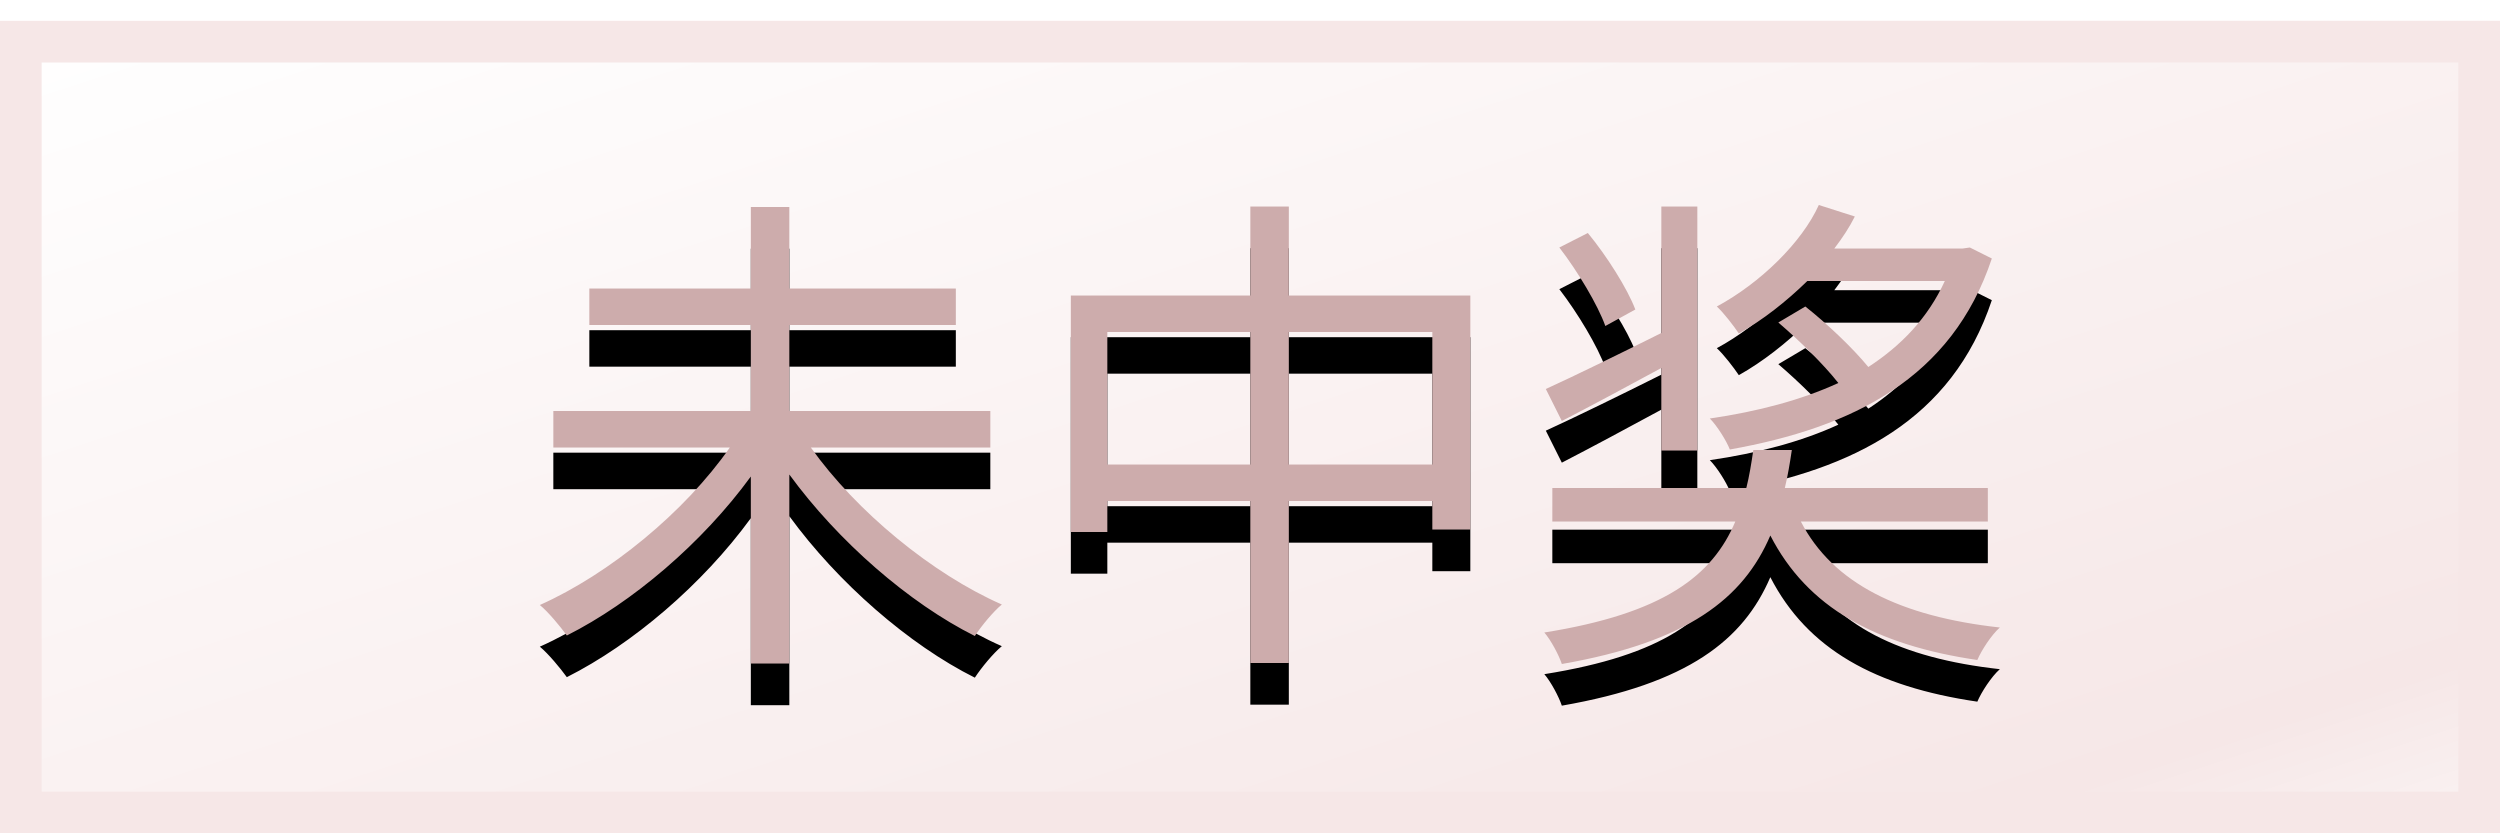 <?xml version="1.0" encoding="UTF-8"?>
<svg width="60px" height="20px" viewBox="0 0 60 20" version="1.1" xmlns="http://www.w3.org/2000/svg" xmlns:xlink="http://www.w3.org/1999/xlink">
    <!-- Generator: Sketch 48.1 (47250) - http://www.bohemiancoding.com/sketch -->
    <title>未中奖 icon</title>
    <desc>Created with Sketch.</desc>
    <defs>
        <linearGradient x1="0%" y1="0%" x2="100%" y2="98.145%" id="linearGradient-1">
            <stop stop-color="#FFFFFF" offset="0%"></stop>
            <stop stop-color="#F6E7E7" offset="89.401%"></stop>
            <stop stop-color="#FAF3F3" offset="100%"></stop>
        </linearGradient>
        <rect id="path-2" x="0" y="0.5" width="60" height="19.5"></rect>
        <path d="M23.768,10.74 L19.46,10.74 C20.552,12.276 22.376,13.776 24.044,14.508 C23.84,14.676 23.552,15.024 23.396,15.264 C21.812,14.472 20.108,12.984 18.944,11.388 L18.944,15.924 L18.02,15.924 L18.02,11.436 C16.856,13.032 15.176,14.46 13.604,15.252 C13.448,15.036 13.16,14.688 12.956,14.52 C14.624,13.776 16.436,12.288 17.516,10.74 L13.28,10.74 L13.28,9.864 L18.02,9.864 L18.02,7.8 L14.144,7.8 L14.144,6.924 L18.02,6.924 L18.02,4.968 L18.944,4.968 L18.944,6.924 L22.94,6.924 L22.94,7.8 L18.944,7.8 L18.944,9.864 L23.768,9.864 L23.768,10.74 Z M30.932,11.148 L34.376,11.148 L34.376,7.968 L30.932,7.968 L30.932,11.148 Z M26.576,11.148 L30.008,11.148 L30.008,7.968 L26.576,7.968 L26.576,11.148 Z M30.932,7.092 L35.288,7.092 L35.288,12.708 L34.376,12.708 L34.376,12.024 L30.932,12.024 L30.932,15.912 L30.008,15.912 L30.008,12.024 L26.576,12.024 L26.576,12.768 L25.7,12.768 L25.7,7.092 L30.008,7.092 L30.008,4.956 L30.932,4.956 L30.932,7.092 Z M47.276,5.94 L47.804,6.204 C46.844,9.084 44.468,10.26 41.516,10.788 C41.432,10.572 41.204,10.212 41.036,10.044 C42.188,9.876 43.232,9.6 44.12,9.192 C43.76,8.736 43.184,8.172 42.68,7.74 L43.328,7.356 C43.844,7.764 44.456,8.34 44.84,8.808 C45.632,8.292 46.268,7.632 46.676,6.744 L43.376,6.744 C42.872,7.236 42.308,7.68 41.732,8.004 C41.612,7.824 41.372,7.512 41.204,7.356 C42.248,6.792 43.244,5.82 43.652,4.92 L44.516,5.196 C44.384,5.46 44.216,5.712 44.024,5.964 L47.108,5.964 L47.276,5.94 Z M39.248,7.428 L38.528,7.824 C38.348,7.32 37.868,6.516 37.424,5.94 L38.108,5.592 C38.564,6.144 39.056,6.924 39.248,7.428 Z M39.872,10.812 L39.872,8.832 C39.032,9.288 38.18,9.744 37.484,10.104 L37.1,9.336 C37.808,9.012 38.84,8.508 39.872,7.992 L39.872,4.956 L40.736,4.956 L40.736,10.812 L39.872,10.812 Z M47.708,12.516 L43.22,12.516 C43.988,14.004 45.608,14.796 47.996,15.06 C47.792,15.24 47.552,15.612 47.456,15.84 C45.008,15.48 43.376,14.58 42.488,12.852 C41.84,14.364 40.508,15.408 37.484,15.936 C37.412,15.72 37.22,15.36 37.064,15.18 C39.92,14.724 41.096,13.824 41.648,12.516 L37.256,12.516 L37.256,11.712 L41.912,11.712 C41.984,11.424 42.032,11.124 42.08,10.8 L43.004,10.8 C42.956,11.124 42.908,11.412 42.836,11.712 L47.708,11.712 L47.708,12.516 Z" id="path-3"></path>
        <filter x="-5.7%" y="-9.1%" width="111.4%" height="136.3%" filterUnits="objectBoundingBox" id="filter-4">
            <feOffset dx="0" dy="1" in="SourceAlpha" result="shadowOffsetOuter1"></feOffset>
            <feGaussianBlur stdDeviation="0.5" in="shadowOffsetOuter1" result="shadowBlurOuter1"></feGaussianBlur>
            <feColorMatrix values="0 0 0 0 0.965   0 0 0 0 0.906   0 0 0 0 0.906  0 0 0 1 0" type="matrix" in="shadowBlurOuter1"></feColorMatrix>
        </filter>
    </defs>
    <g id="2.-往期霸王餐" stroke="none" stroke-width="1" fill="none" fill-rule="evenodd" transform="translate(-16, -494)">
        <g id="未中奖-icon" transform="translate(16, 494)">
            <g id="Rectangle-5">
                <use fill="url(#linearGradient-1)" fill-rule="evenodd" xlink:href="#path-2"></use>
                <rect stroke="#F6E7E7" stroke-width="1" x="0.5" y="1" width="59" height="18.5"></rect>
            </g>
            <g id="未中奖">
                <use fill="black" fill-opacity="1" filter="url(#filter-4)" xlink:href="#path-3"></use>
                <use fill="#CDACAC" fill-rule="evenodd" xlink:href="#path-3"></use>
            </g>
        </g>
    </g>
</svg>